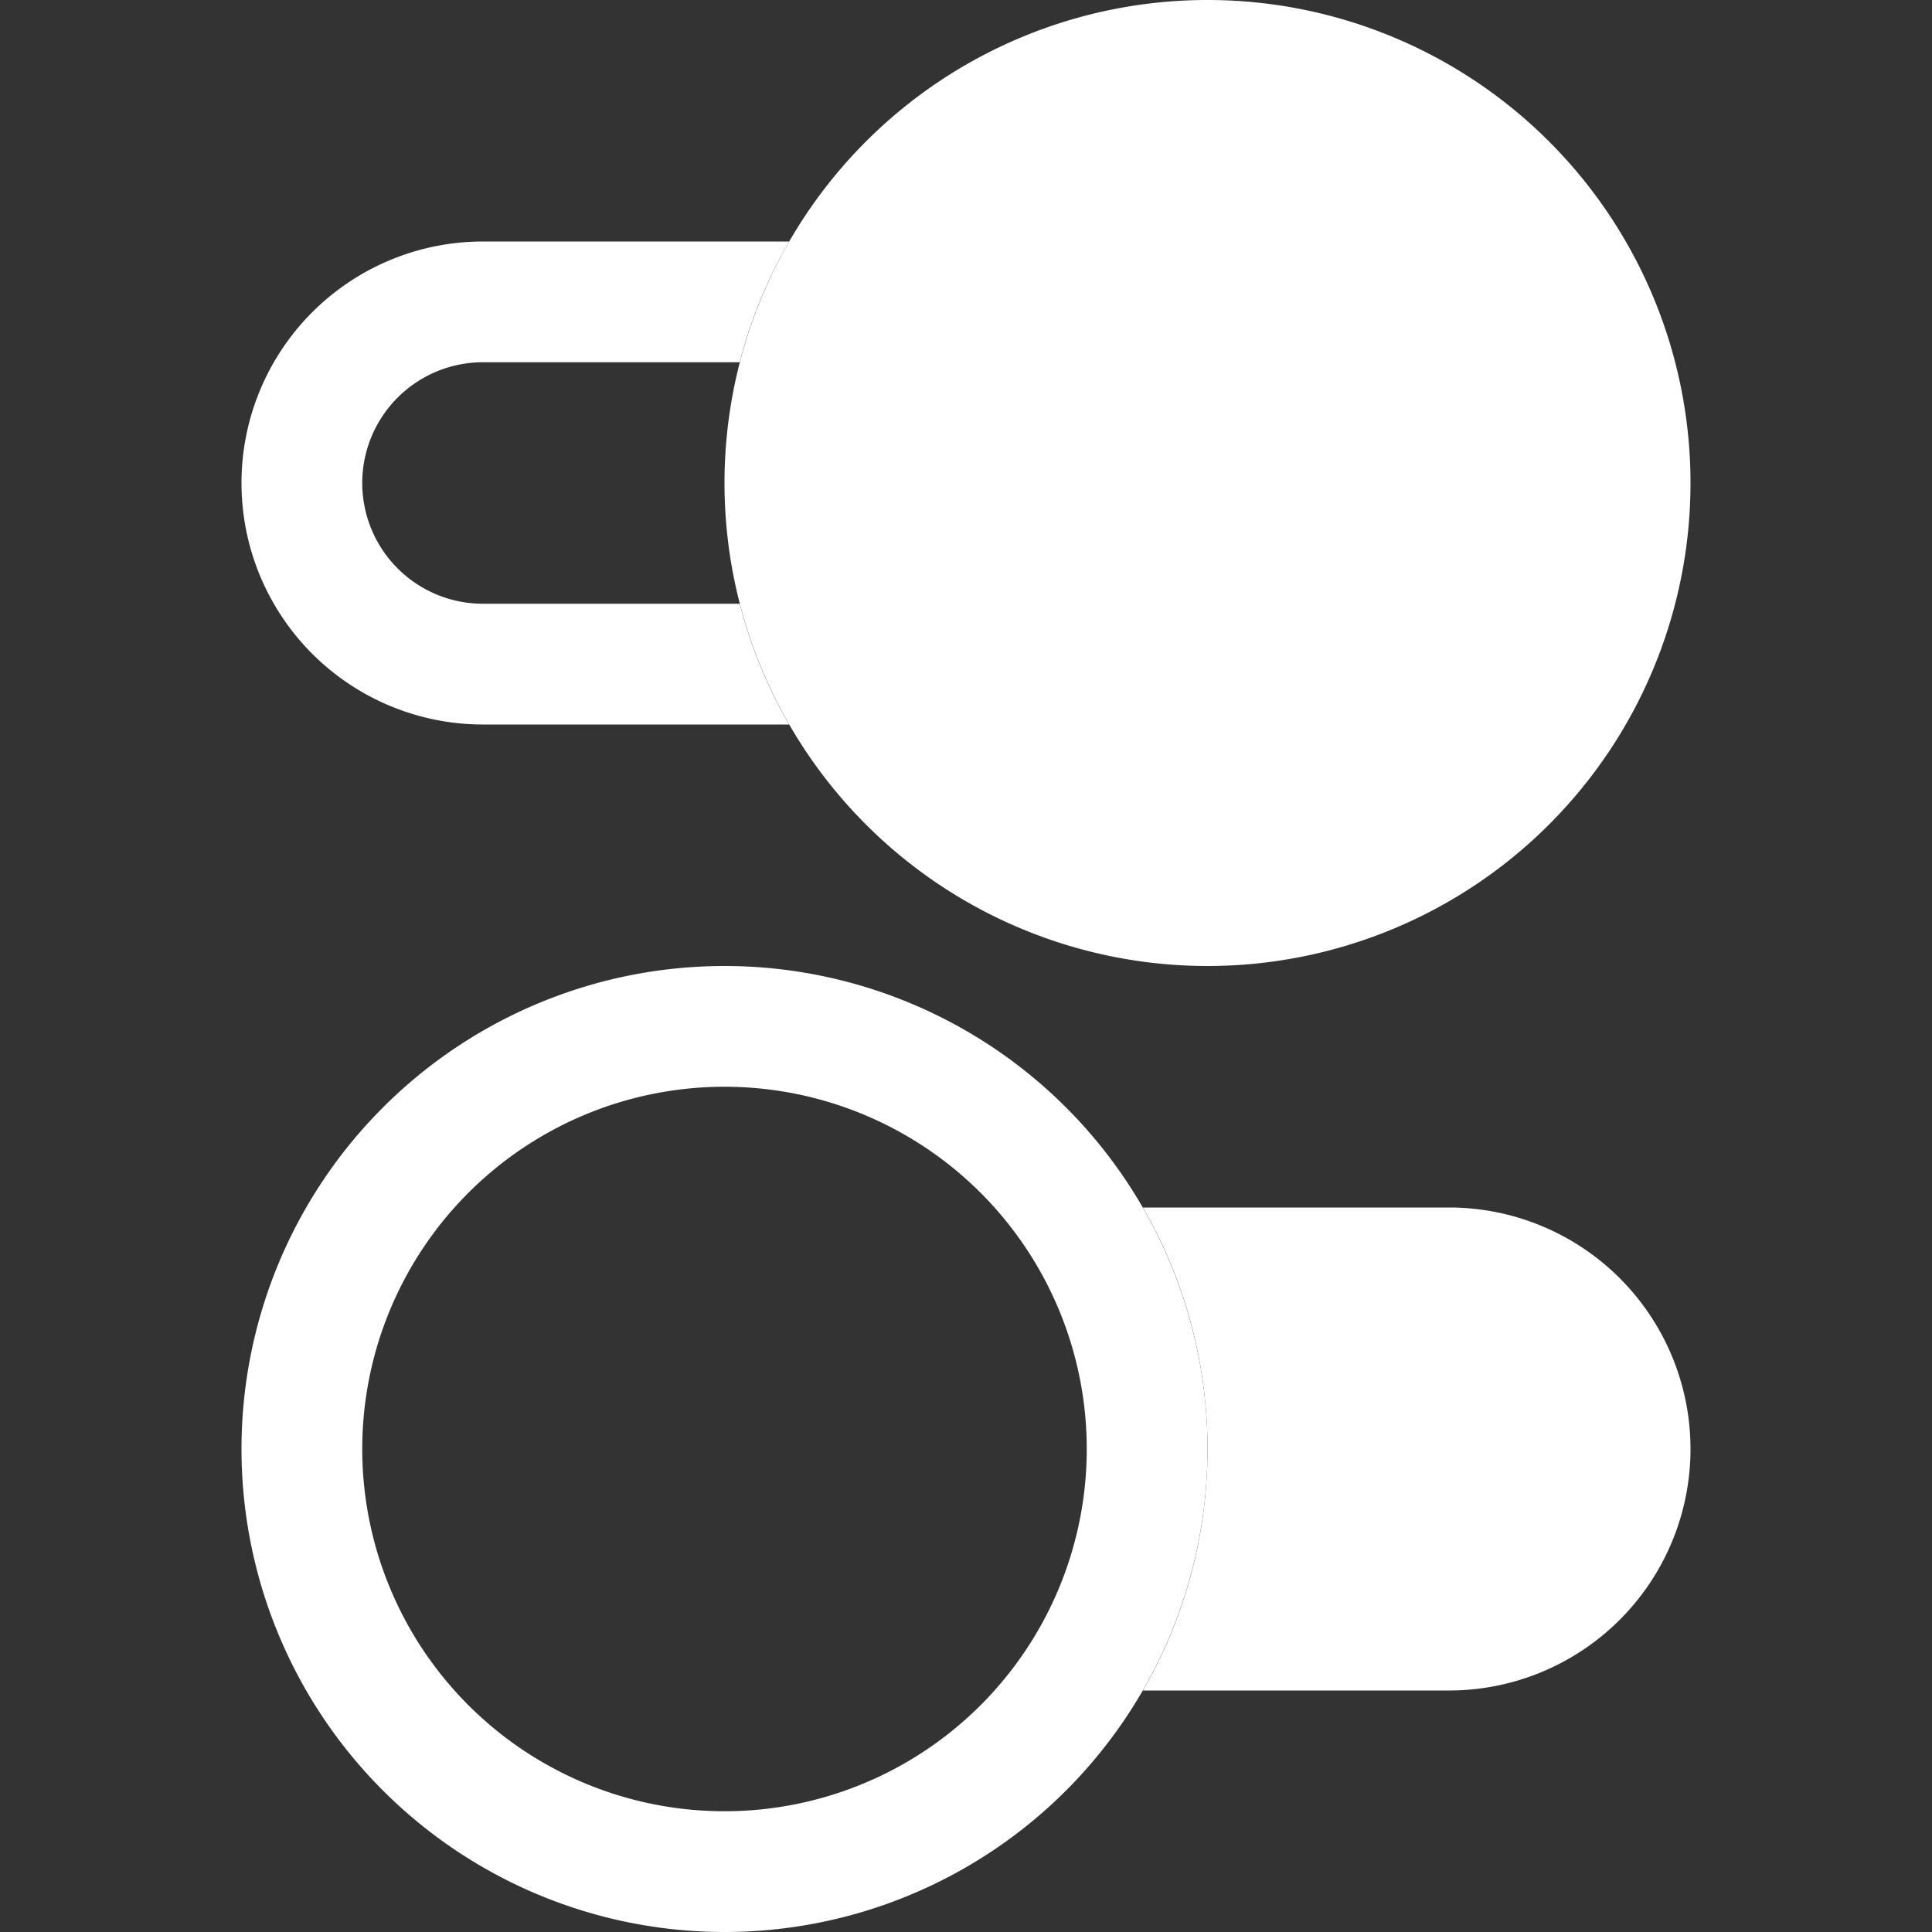 <svg xmlns="http://www.w3.org/2000/svg" width="24" height="24" fill="white" class="bi bi-toggles2" viewBox="0 0 16 16">
  <rect x="0" y="0" width="16" height="16" fill="#333333" stroke="none"/>
  <path d="M9.465 10H12a2 2 0 1 1 0 4H9.465c.34-.588.535-1.271.535-2 0-.729-.195-1.412-.535-2"/>
  <path d="M6 15a3 3 0 1 0 0-6 3 3 0 0 0 0 6m0 1a4 4 0 1 1 0-8 4 4 0 0 1 0 8m.535-10a3.975 3.975 0 0 1-.409-1H4a1 1 0 0 1 0-2h2.126c.091-.355.23-.69.41-1H4a2 2 0 1 0 0 4z"/>
  <path d="M14 4a4 4 0 1 1-8 0 4 4 0 0 1 8 0"/>
</svg>